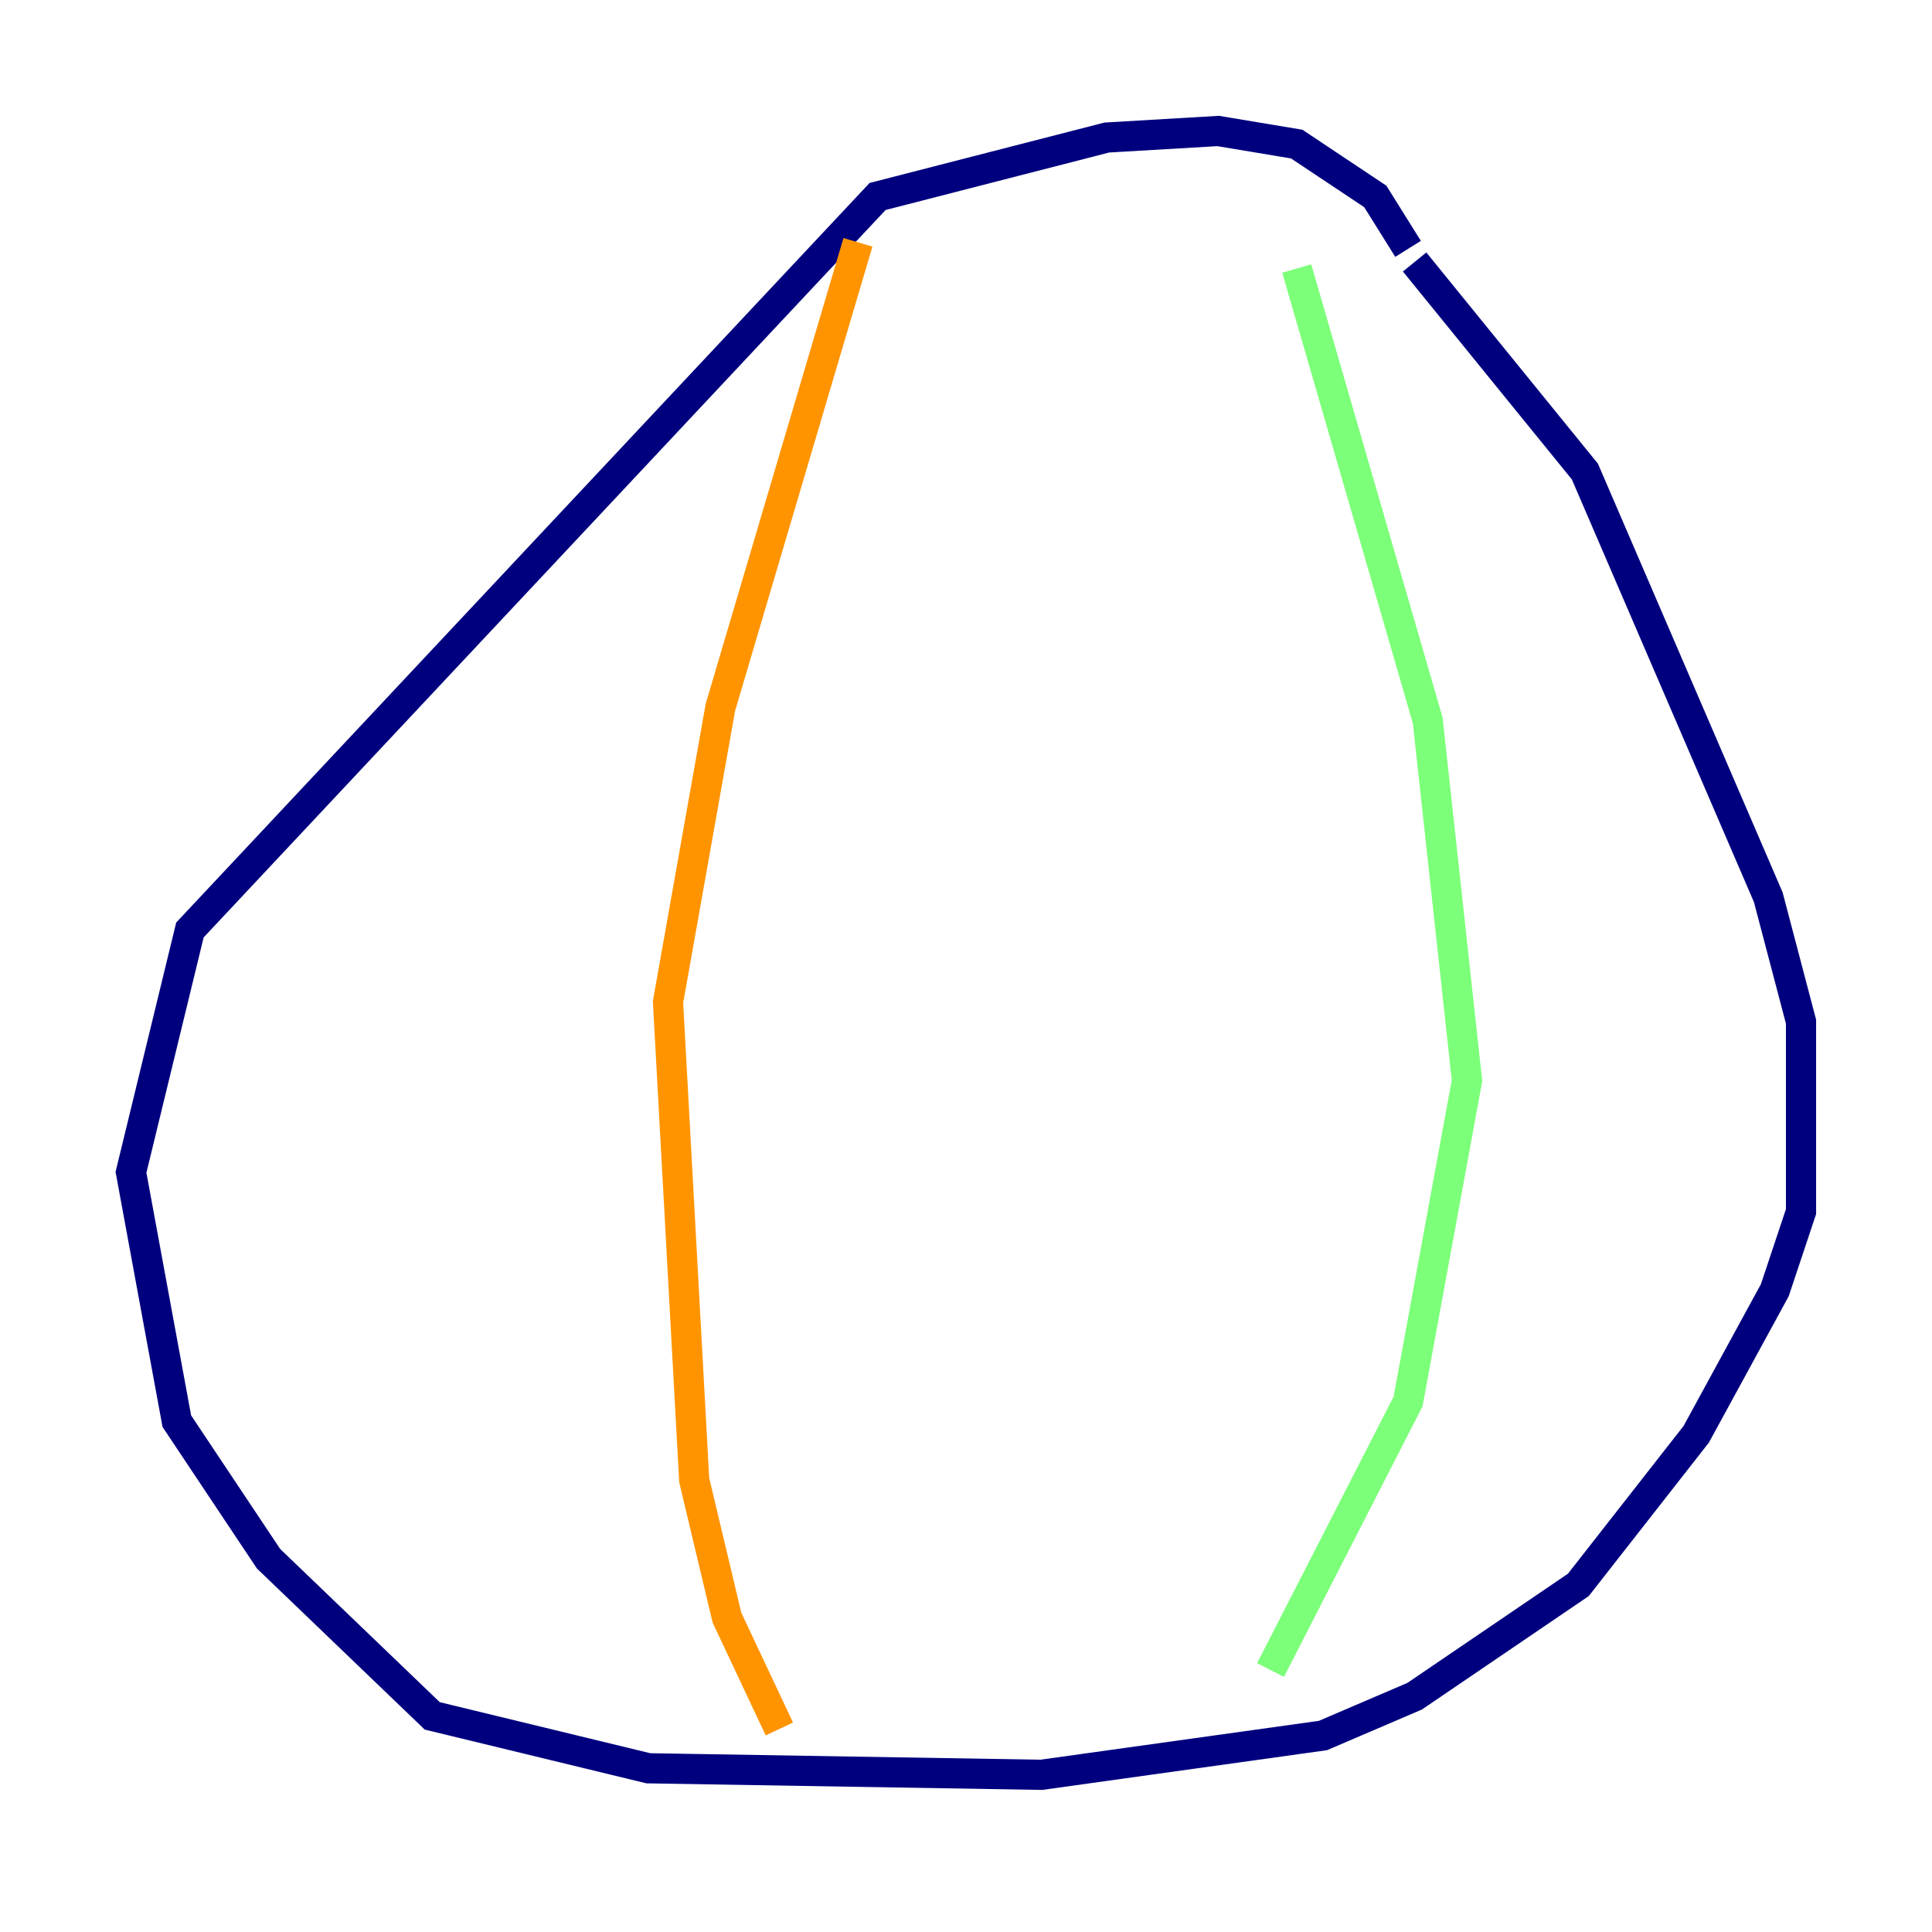 <?xml version="1.0" encoding="utf-8" ?>
<svg baseProfile="tiny" height="128" version="1.2" viewBox="0,0,128,128" width="128" xmlns="http://www.w3.org/2000/svg" xmlns:ev="http://www.w3.org/2001/xml-events" xmlns:xlink="http://www.w3.org/1999/xlink"><defs /><polyline fill="none" points="93.288,16.488 91.119,13.017 85.912,9.546 80.705,8.678 73.329,9.112 58.142,13.017 12.583,61.614 8.678,77.668 11.715,94.156 17.79,103.268 28.637,113.681 42.956,117.153 68.99,117.586 87.647,114.983 93.722,112.38 104.57,105.003 112.38,95.024 117.586,85.478 119.322,80.271 119.322,67.688 117.153,59.444 105.003,31.241 93.722,17.356" stroke="#00007f" stroke-width="2" /><polyline fill="none" points="85.912,19.959 85.912,19.959" stroke="#0080ff" stroke-width="2" /><polyline fill="none" points="85.912,17.79 94.59,47.729 97.193,71.593 93.288,92.854 84.176,110.644" stroke="#7cff79" stroke-width="2" /><polyline fill="none" points="56.841,16.054 47.729,46.861 44.258,66.386 45.993,98.061 48.163,107.173 51.634,114.549" stroke="#ff9400" stroke-width="2" /><polyline fill="none" points="52.936,28.637 52.936,28.637" stroke="#7f0000" stroke-width="2" /></svg>